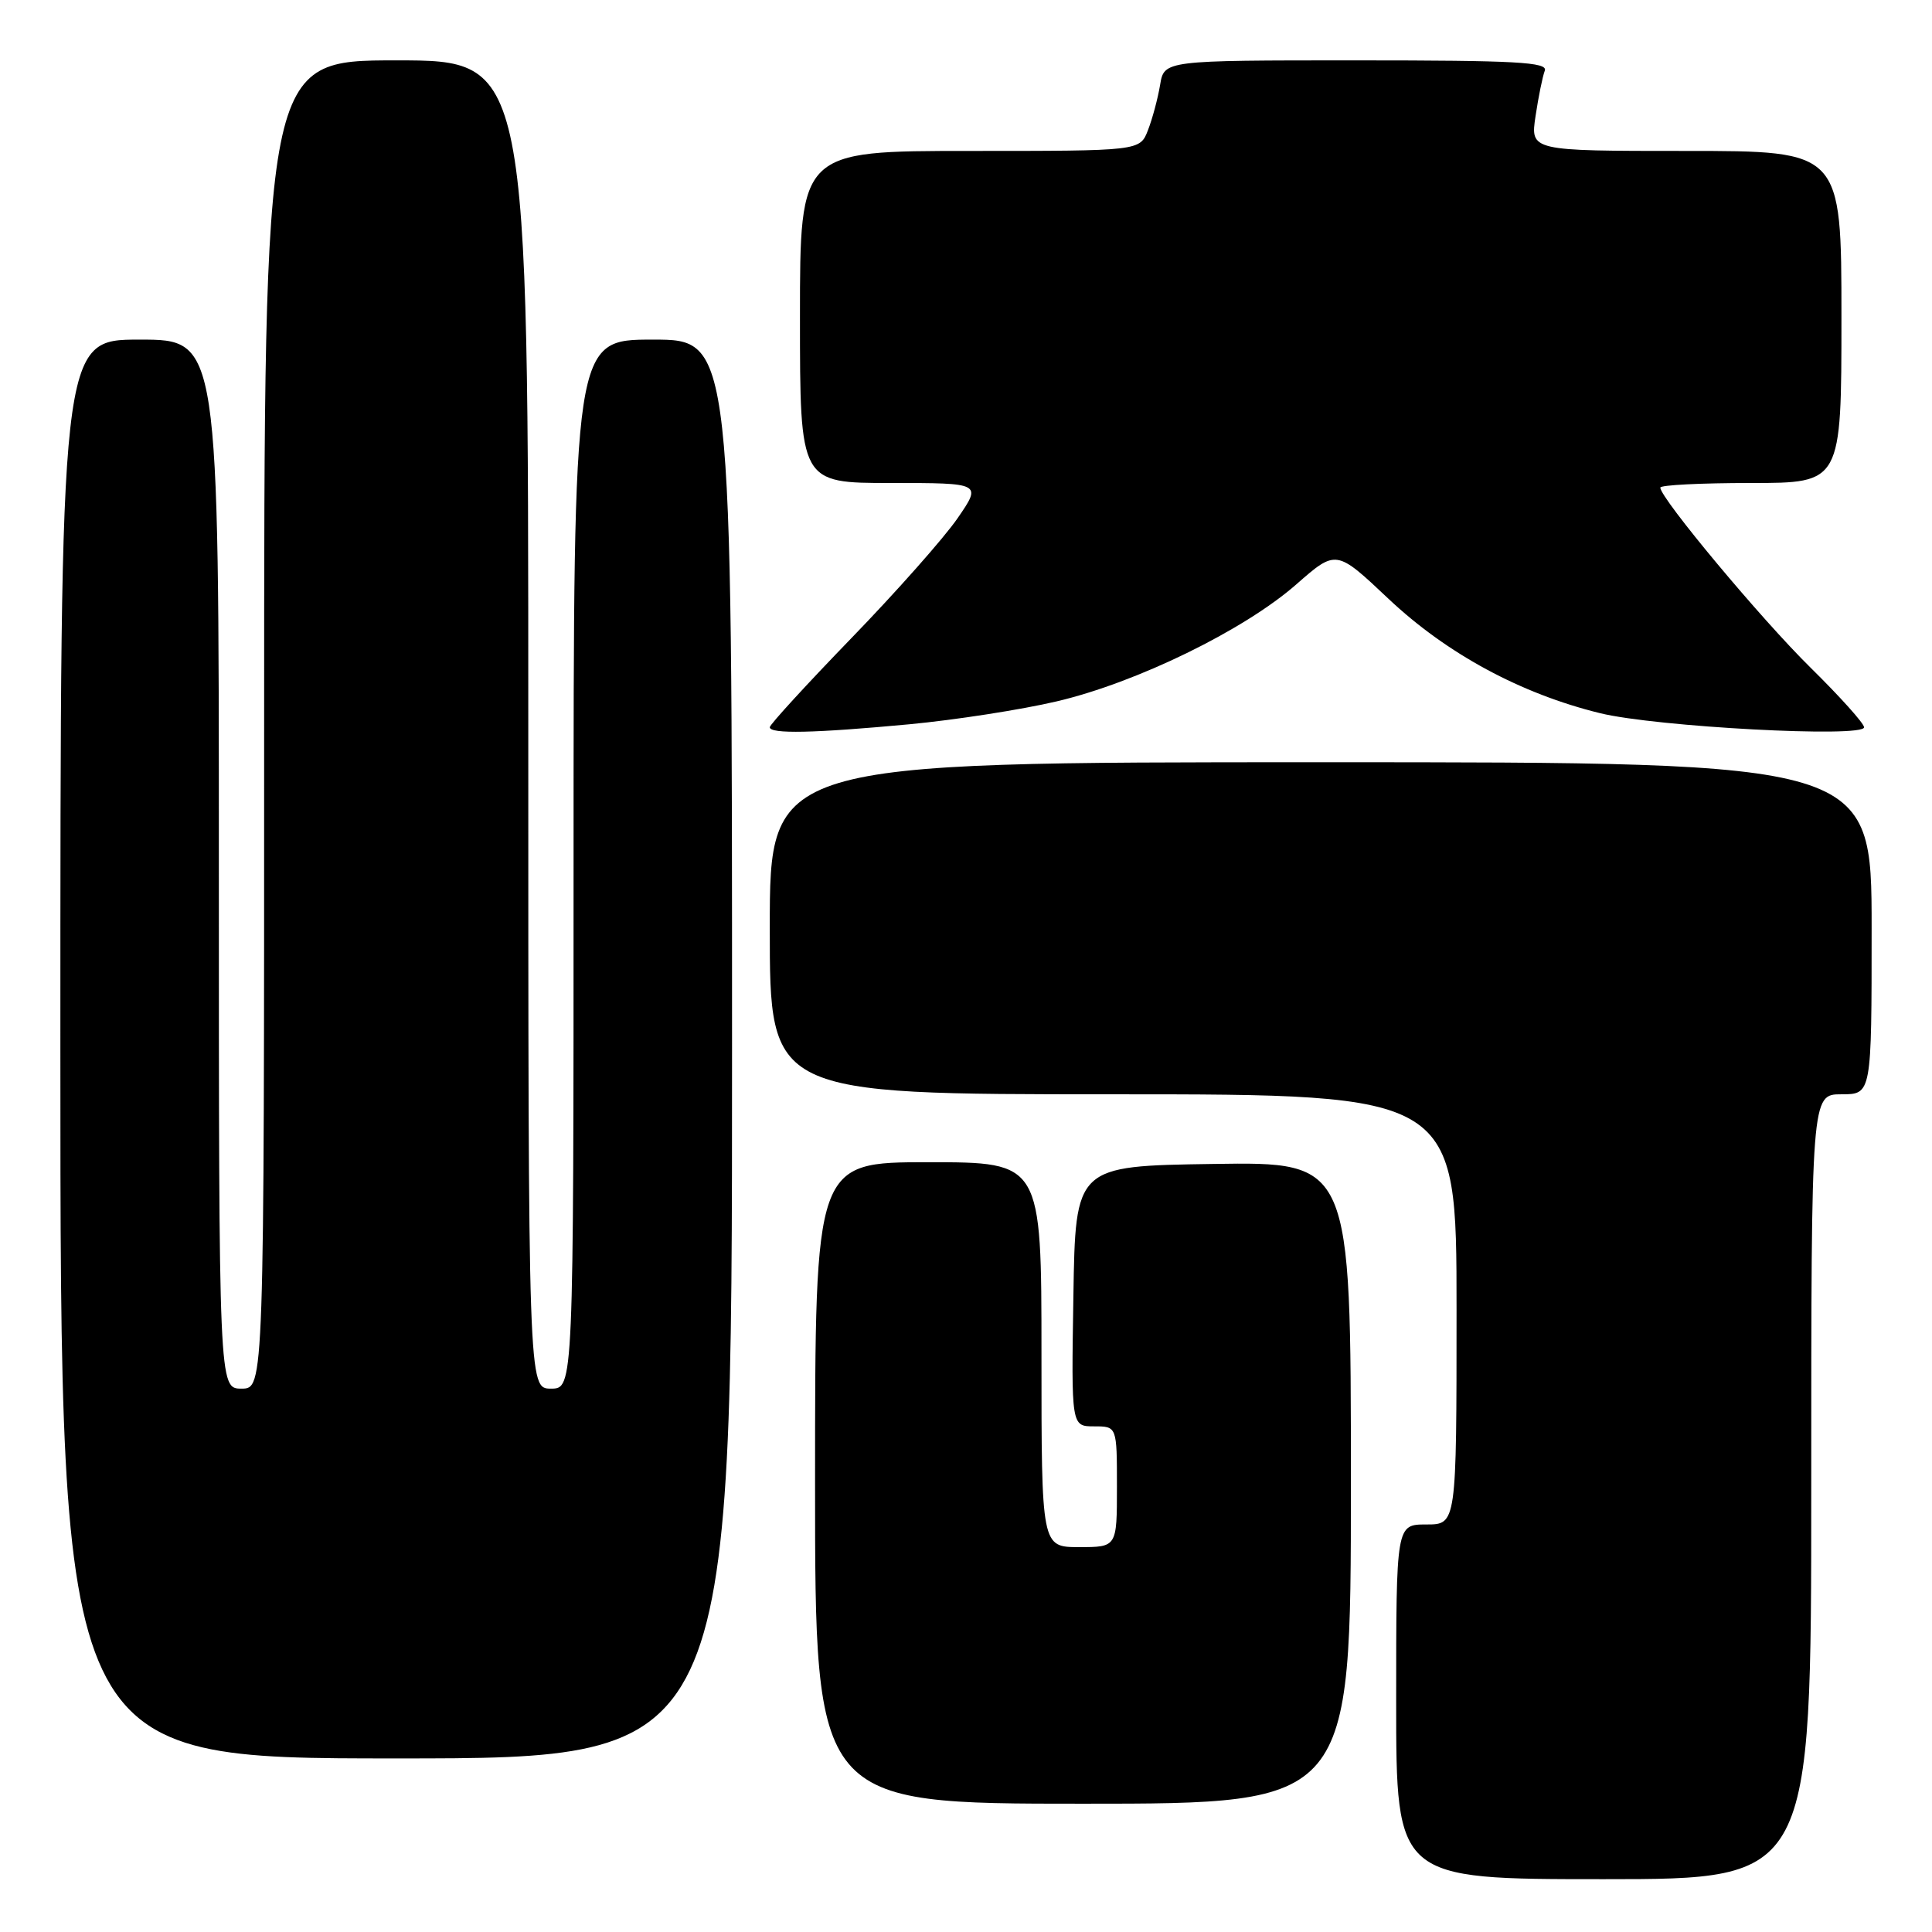 <?xml version="1.0" encoding="UTF-8" standalone="no"?>
<!DOCTYPE svg PUBLIC "-//W3C//DTD SVG 1.1//EN" "http://www.w3.org/Graphics/SVG/1.1/DTD/svg11.dtd" >
<svg xmlns="http://www.w3.org/2000/svg" xmlns:xlink="http://www.w3.org/1999/xlink" version="1.1" viewBox="0 0 256 256">
 <g >
 <path fill="currentColor"
d=" M 240.00 197.00 C 240.00 145.00 240.00 145.00 244.00 145.00 C 248.00 145.00 248.00 145.00 248.00 123.00 C 248.00 101.00 248.00 101.00 175.00 101.00 C 102.00 101.00 102.00 101.00 102.00 123.00 C 102.00 145.00 102.00 145.00 147.50 145.00 C 193.00 145.00 193.00 145.00 193.00 173.50 C 193.00 202.00 193.00 202.00 189.00 202.00 C 185.00 202.00 185.00 202.00 185.00 225.50 C 185.00 249.00 185.00 249.00 212.50 249.00 C 240.00 249.00 240.00 249.00 240.00 197.00 Z  M 179.00 196.48 C 179.00 153.95 179.00 153.95 160.75 154.23 C 142.50 154.50 142.50 154.50 142.23 171.75 C 141.95 189.00 141.95 189.00 144.98 189.00 C 148.00 189.00 148.00 189.00 148.00 197.00 C 148.00 205.00 148.00 205.00 143.00 205.00 C 138.00 205.00 138.00 205.00 138.00 179.50 C 138.00 154.00 138.00 154.00 123.00 154.00 C 108.00 154.00 108.00 154.00 108.00 196.50 C 108.00 239.00 108.00 239.00 143.50 239.00 C 179.00 239.00 179.00 239.00 179.00 196.48 Z  M 97.00 139.00 C 97.00 45.00 97.00 45.00 86.50 45.00 C 76.00 45.00 76.00 45.00 76.00 114.50 C 76.00 184.00 76.00 184.00 73.00 184.00 C 70.00 184.00 70.00 184.00 70.00 96.00 C 70.00 8.00 70.00 8.00 52.50 8.00 C 35.00 8.00 35.00 8.00 35.00 96.00 C 35.00 184.00 35.00 184.00 32.00 184.00 C 29.00 184.00 29.00 184.00 29.00 114.50 C 29.00 45.00 29.00 45.00 18.50 45.00 C 8.00 45.00 8.00 45.00 8.00 139.00 C 8.00 233.00 8.00 233.00 52.50 233.00 C 97.00 233.00 97.00 233.00 97.00 139.00 Z  M 120.50 95.97 C 126.55 95.40 135.32 94.04 140.00 92.94 C 150.59 90.46 164.84 83.51 171.77 77.43 C 177.05 72.80 177.05 72.80 183.98 79.34 C 191.70 86.62 201.52 91.93 212.02 94.50 C 219.45 96.32 247.00 97.79 247.00 96.37 C 247.00 95.86 243.81 92.31 239.91 88.47 C 233.37 82.04 220.00 66.01 220.00 64.61 C 220.00 64.27 225.40 64.00 232.00 64.00 C 244.00 64.00 244.00 64.00 244.00 42.00 C 244.00 20.00 244.00 20.00 223.39 20.00 C 202.77 20.00 202.77 20.00 203.47 15.37 C 203.85 12.83 204.40 10.13 204.69 9.37 C 205.13 8.23 200.92 8.00 179.74 8.00 C 154.26 8.00 154.26 8.00 153.72 11.25 C 153.42 13.04 152.70 15.74 152.11 17.25 C 151.05 20.00 151.05 20.00 128.52 20.00 C 106.00 20.00 106.00 20.00 106.00 42.00 C 106.00 64.00 106.00 64.00 118.05 64.00 C 130.10 64.00 130.10 64.00 126.87 68.69 C 125.09 71.27 118.77 78.41 112.82 84.55 C 106.87 90.70 102.00 96.01 102.00 96.36 C 102.00 97.28 107.88 97.15 120.50 95.97 Z "/>
</g>
</svg>
